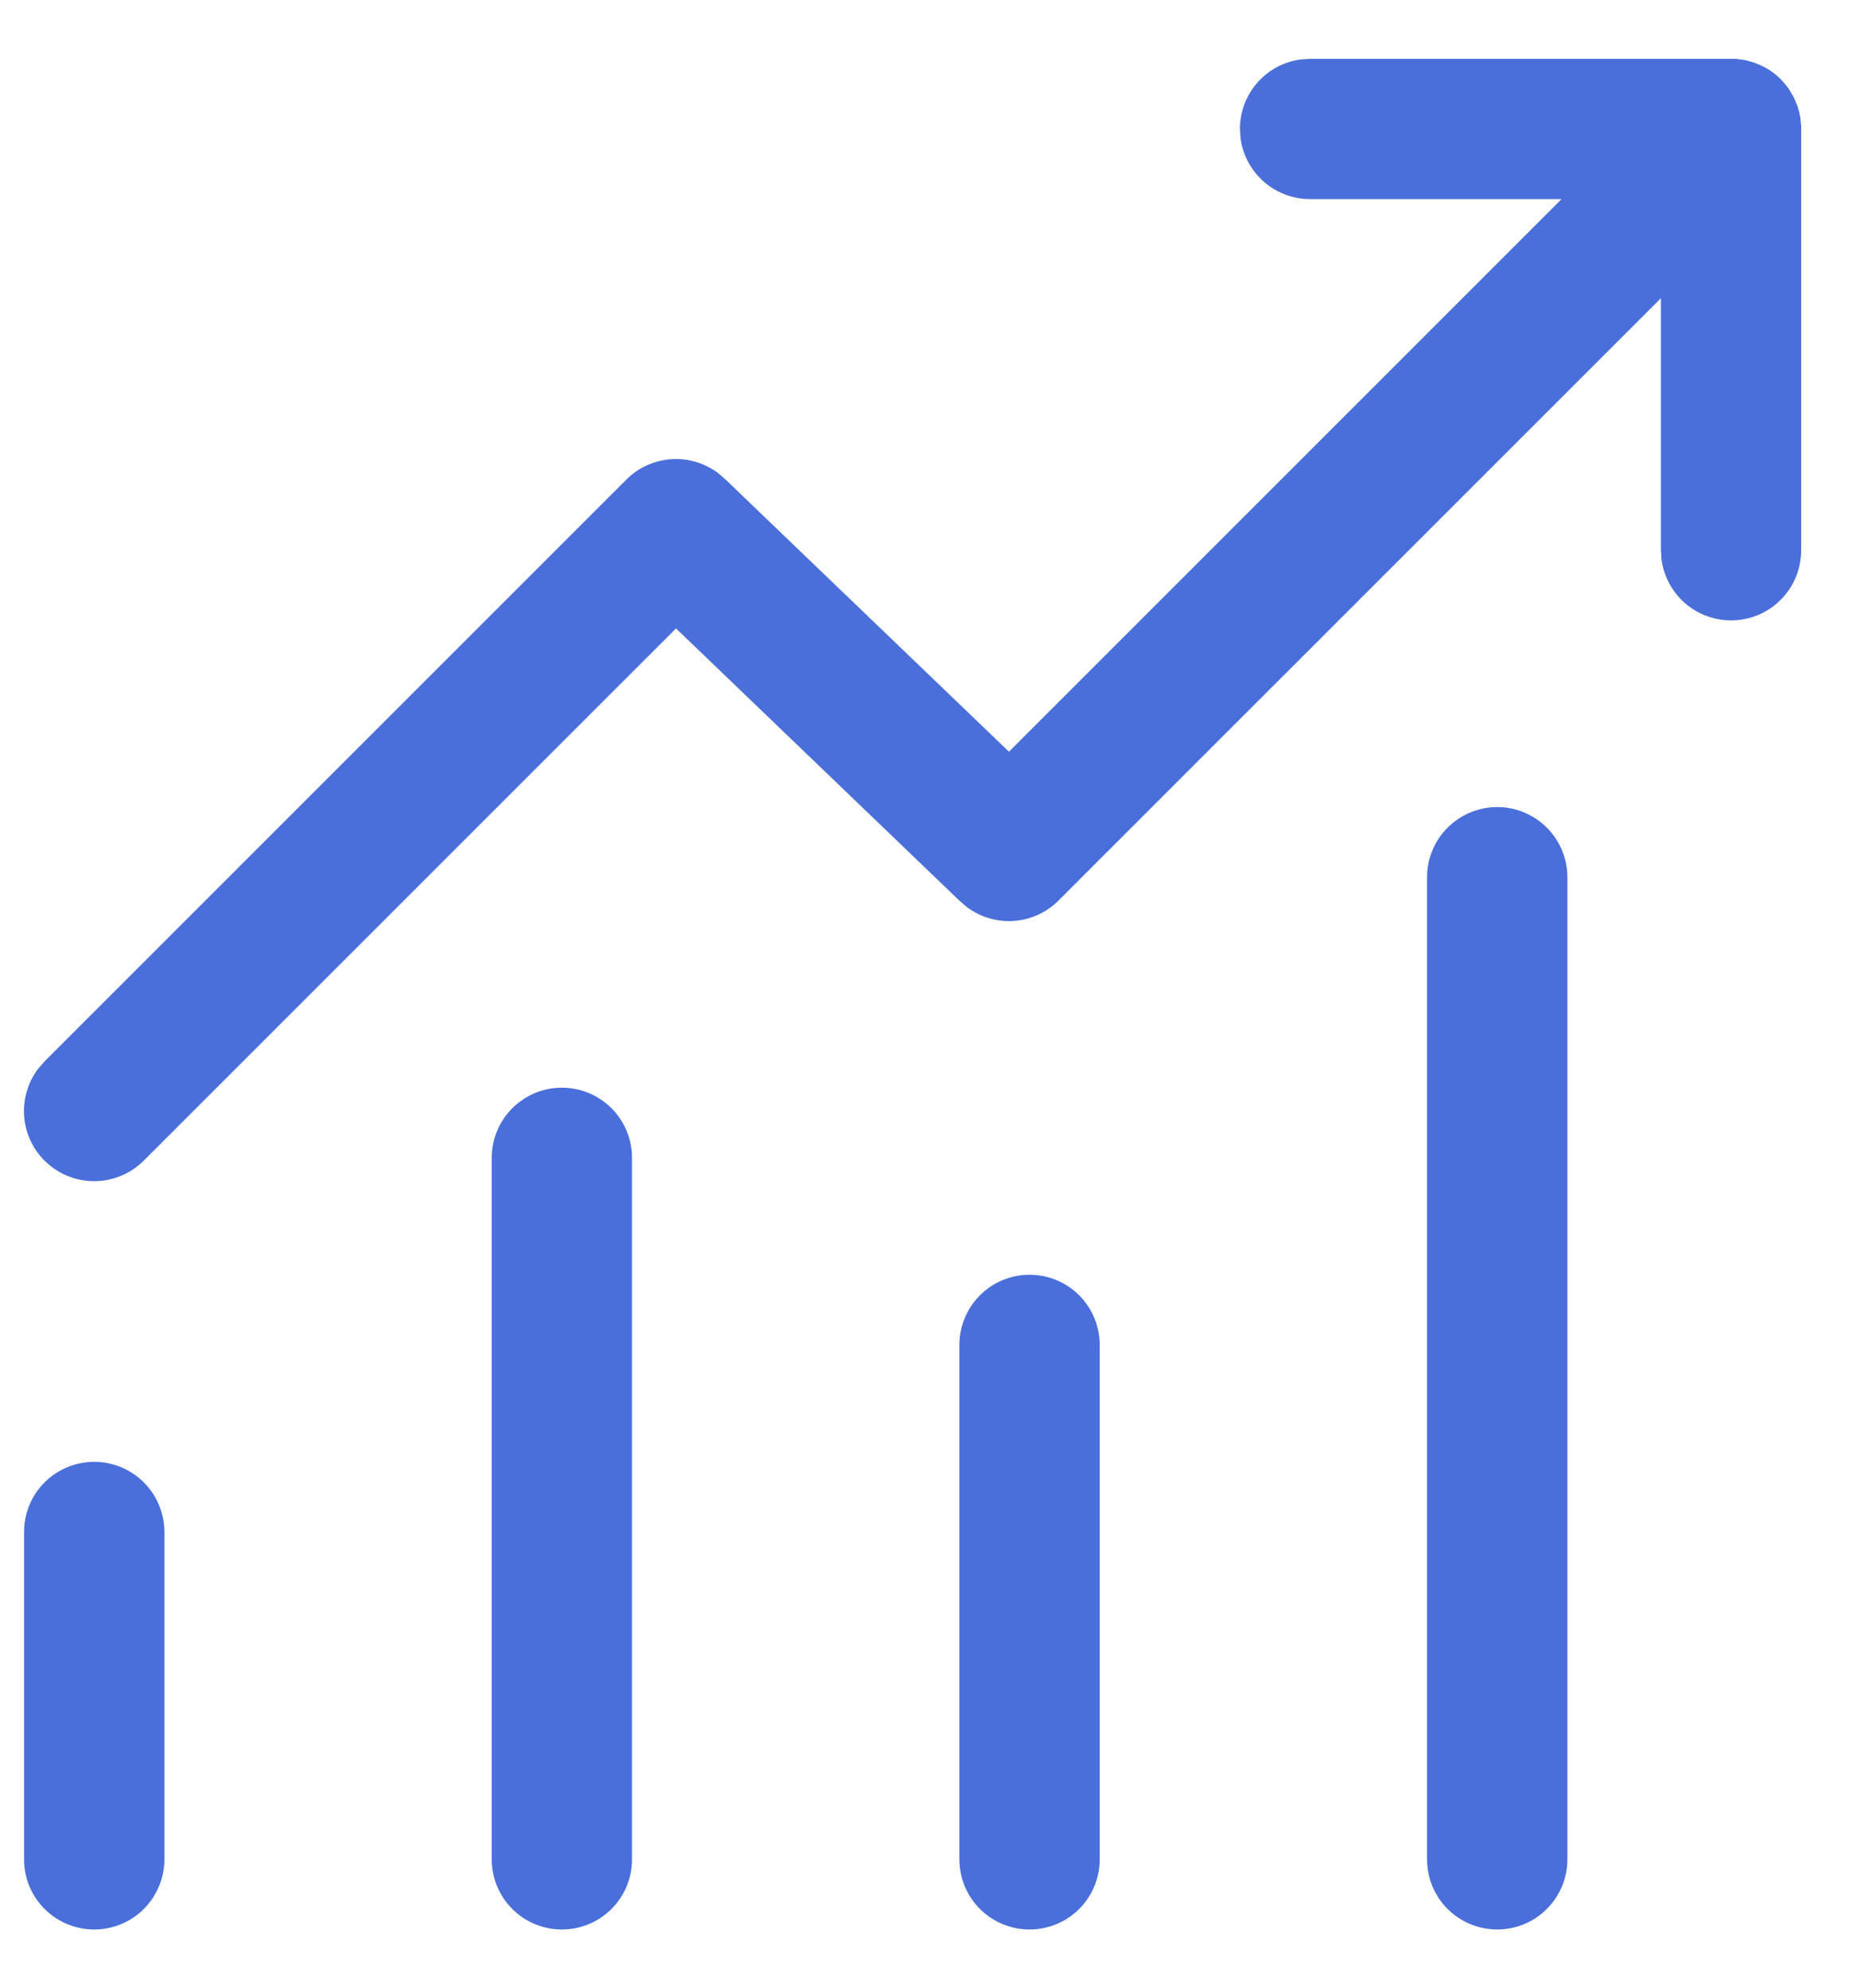 <svg width="29" height="31" viewBox="0 0 29 31" fill="none" xmlns="http://www.w3.org/2000/svg">
<path d="M20.426 0.917H27.067L27.213 0.937L27.357 0.978L27.445 1.016C27.561 1.065 27.668 1.14 27.764 1.235L27.822 1.299L27.887 1.382L27.965 1.513L28.022 1.644L28.05 1.738L28.07 1.831L28.083 1.97V8.579C28.083 8.856 27.978 9.123 27.789 9.325C27.6 9.528 27.341 9.651 27.064 9.67C26.788 9.689 26.514 9.602 26.299 9.427C26.084 9.252 25.944 9.002 25.906 8.728L25.896 8.579V4.649L16.504 14.04C16.319 14.226 16.073 14.338 15.812 14.358C15.551 14.377 15.291 14.302 15.081 14.147L14.958 14.042L10.54 9.798L2.242 18.095C2.047 18.29 1.785 18.405 1.508 18.415C1.232 18.425 0.962 18.331 0.753 18.15C0.544 17.97 0.41 17.717 0.38 17.442C0.35 17.168 0.425 16.892 0.589 16.67L0.696 16.547L9.767 7.476C9.952 7.291 10.198 7.179 10.459 7.16C10.72 7.14 10.979 7.216 11.19 7.371L11.312 7.476L15.731 11.72L24.347 3.104H20.424C20.16 3.104 19.905 3.008 19.706 2.834C19.507 2.661 19.378 2.421 19.342 2.159L19.332 2.01C19.332 1.746 19.428 1.491 19.601 1.292C19.775 1.092 20.015 0.963 20.277 0.927L20.427 0.917H20.426ZM1.469 22.792C1.759 22.792 2.037 22.907 2.242 23.112C2.447 23.317 2.563 23.595 2.563 23.886V28.99C2.563 29.28 2.447 29.558 2.242 29.763C2.037 29.968 1.759 30.083 1.469 30.083C1.179 30.083 0.9 29.968 0.695 29.763C0.49 29.558 0.375 29.28 0.375 28.99V23.886C0.375 23.595 0.49 23.317 0.695 23.112C0.9 22.907 1.179 22.792 1.469 22.792ZM9.854 18.052C9.854 17.762 9.739 17.484 9.534 17.279C9.329 17.074 9.051 16.958 8.76 16.958C8.47 16.958 8.192 17.074 7.987 17.279C7.782 17.484 7.667 17.762 7.667 18.052V28.99C7.667 29.28 7.782 29.558 7.987 29.763C8.192 29.968 8.47 30.083 8.76 30.083C9.051 30.083 9.329 29.968 9.534 29.763C9.739 29.558 9.854 29.28 9.854 28.99V18.052ZM16.052 19.875C16.342 19.875 16.62 19.99 16.826 20.195C17.031 20.401 17.146 20.679 17.146 20.969V28.99C17.146 29.28 17.031 29.558 16.826 29.763C16.62 29.968 16.342 30.083 16.052 30.083C15.762 30.083 15.484 29.968 15.279 29.763C15.074 29.558 14.958 29.28 14.958 28.99V20.969C14.958 20.679 15.074 20.401 15.279 20.195C15.484 19.99 15.762 19.875 16.052 19.875ZM24.438 13.677C24.438 13.387 24.322 13.109 24.117 12.904C23.912 12.699 23.634 12.583 23.344 12.583C23.054 12.583 22.776 12.699 22.57 12.904C22.365 13.109 22.25 13.387 22.25 13.677V28.99C22.25 29.28 22.365 29.558 22.57 29.763C22.776 29.968 23.054 30.083 23.344 30.083C23.634 30.083 23.912 29.968 24.117 29.763C24.322 29.558 24.438 29.28 24.438 28.99V13.677Z" fill="#4A6FDA"/>
</svg>
